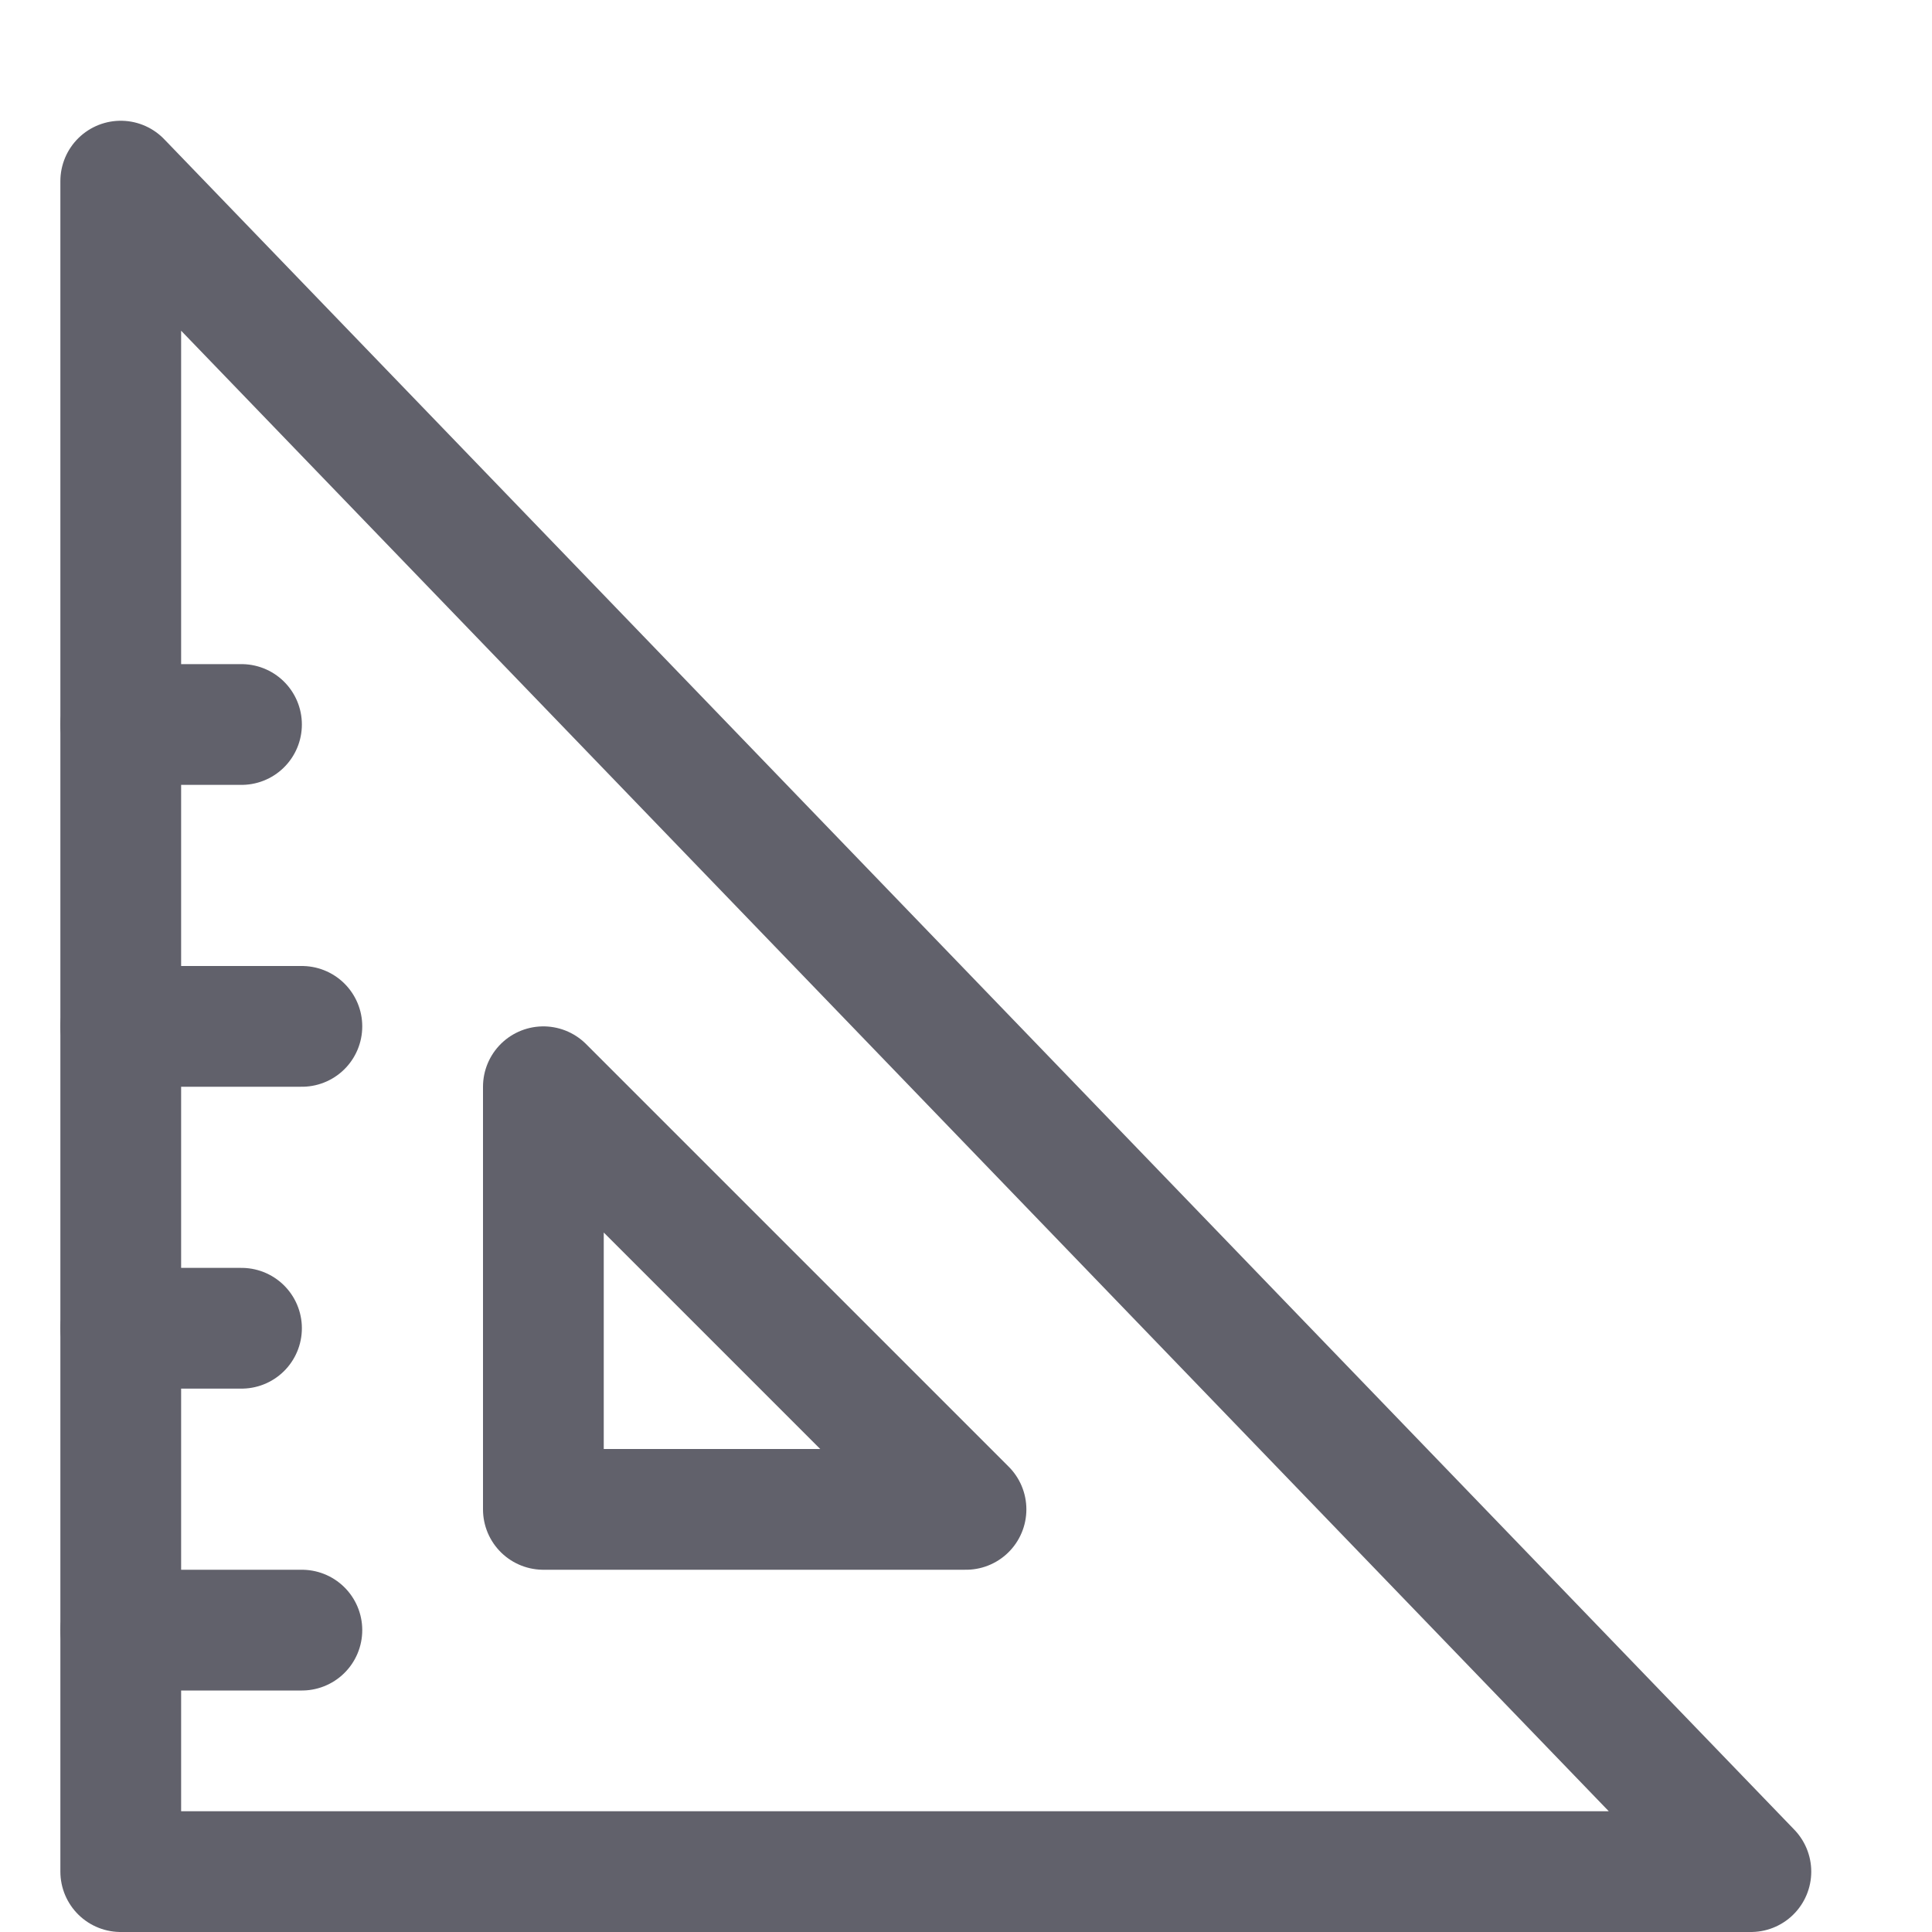 <svg xmlns="http://www.w3.org/2000/svg" height="32" width="32" viewBox="0 0 32 32"><title>measure big 5</title><g stroke-linecap="round" fill="#61616b" stroke-linejoin="round" class="nc-icon-wrapper"><line data-color="color-2" fill="none" stroke="#61616b" stroke-width="2" x1="2" y1="17" x2="5" y2="17"></line> <line data-color="color-2" fill="none" stroke="#61616b" stroke-width="2" x1="2" y1="12" x2="4" y2="12"></line> <line data-color="color-2" fill="none" stroke="#61616b" stroke-width="2" x1="2" y1="22" x2="4" y2="22"></line> <line data-color="color-2" fill="none" stroke="#61616b" stroke-width="2" x1="2" y1="27" x2="5" y2="27"></line> <polygon fill="none" stroke="#61616b" stroke-width="2" points="2,3 2,31 29,31 "></polygon> <polygon data-color="color-2" fill="none" stroke="#61616b" stroke-width="2" points=" 9,18 9,25 16,25 "></polygon></g></svg>